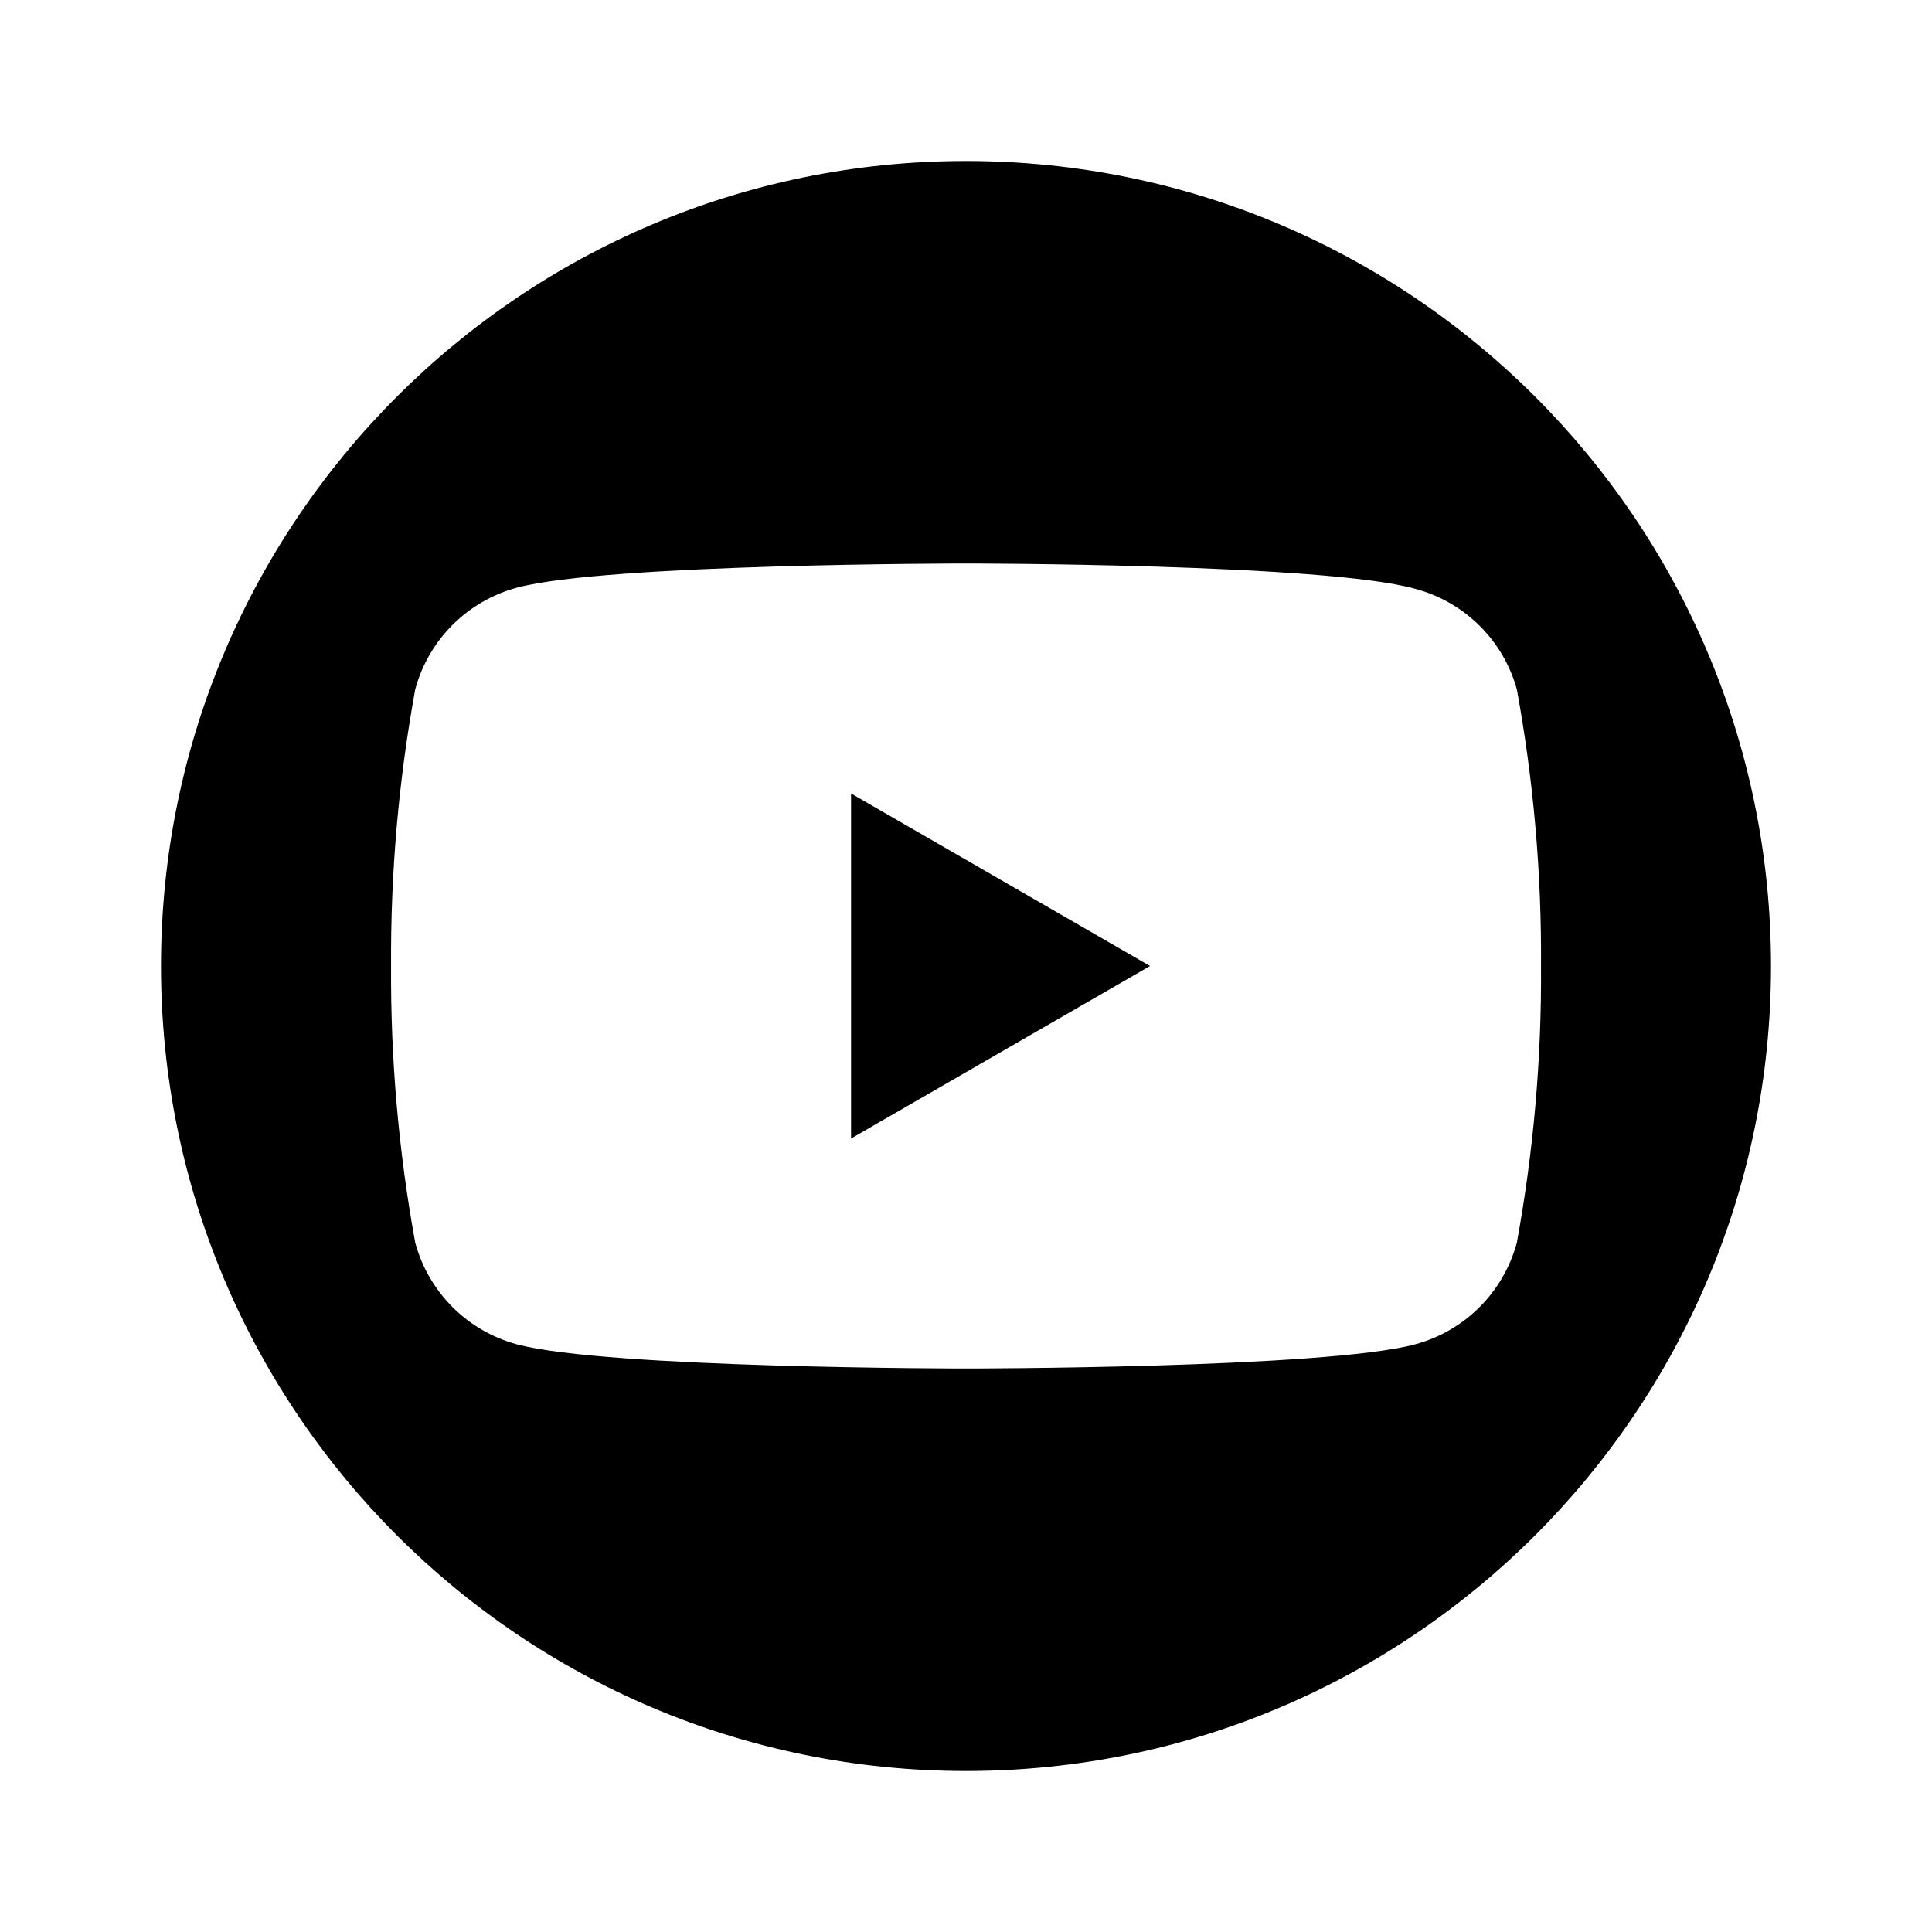 <svg width="24" height="24" viewBox="0 0 24 24" fill="none"
    xmlns="http://www.w3.org/2000/svg">
    <g id="social/youtube-circle">
        <g id="fill">
            <path d="M10.572 9.857L14.286 12L10.572 14.143V9.857Z" fill="currentColor"/>
            <path fill-rule="evenodd" clip-rule="evenodd" d="M12 22C17.523 22 22 17.523 22 12C22 6.477 17.523 2 12 2C6.477 2 2 6.477 2 12C2 17.523 6.477 22 12 22ZM18.843 8.564C18.674 7.953 18.193 7.477 17.579 7.314C16.465 7 12.001 7 12.001 7C12.001 7 7.536 7 6.422 7.3C5.805 7.466 5.324 7.948 5.158 8.564C4.951 9.698 4.851 10.848 4.858 12C4.851 13.152 4.951 14.302 5.158 15.436C5.324 16.052 5.805 16.534 6.422 16.7C7.536 17 12.001 17 12.001 17C12.001 17 16.465 17 17.579 16.7C18.196 16.534 18.677 16.052 18.843 15.436C19.05 14.302 19.151 13.152 19.143 12C19.151 10.848 19.05 9.698 18.843 8.564Z" fill="currentColor"/>
        </g>
    </g>
</svg>
